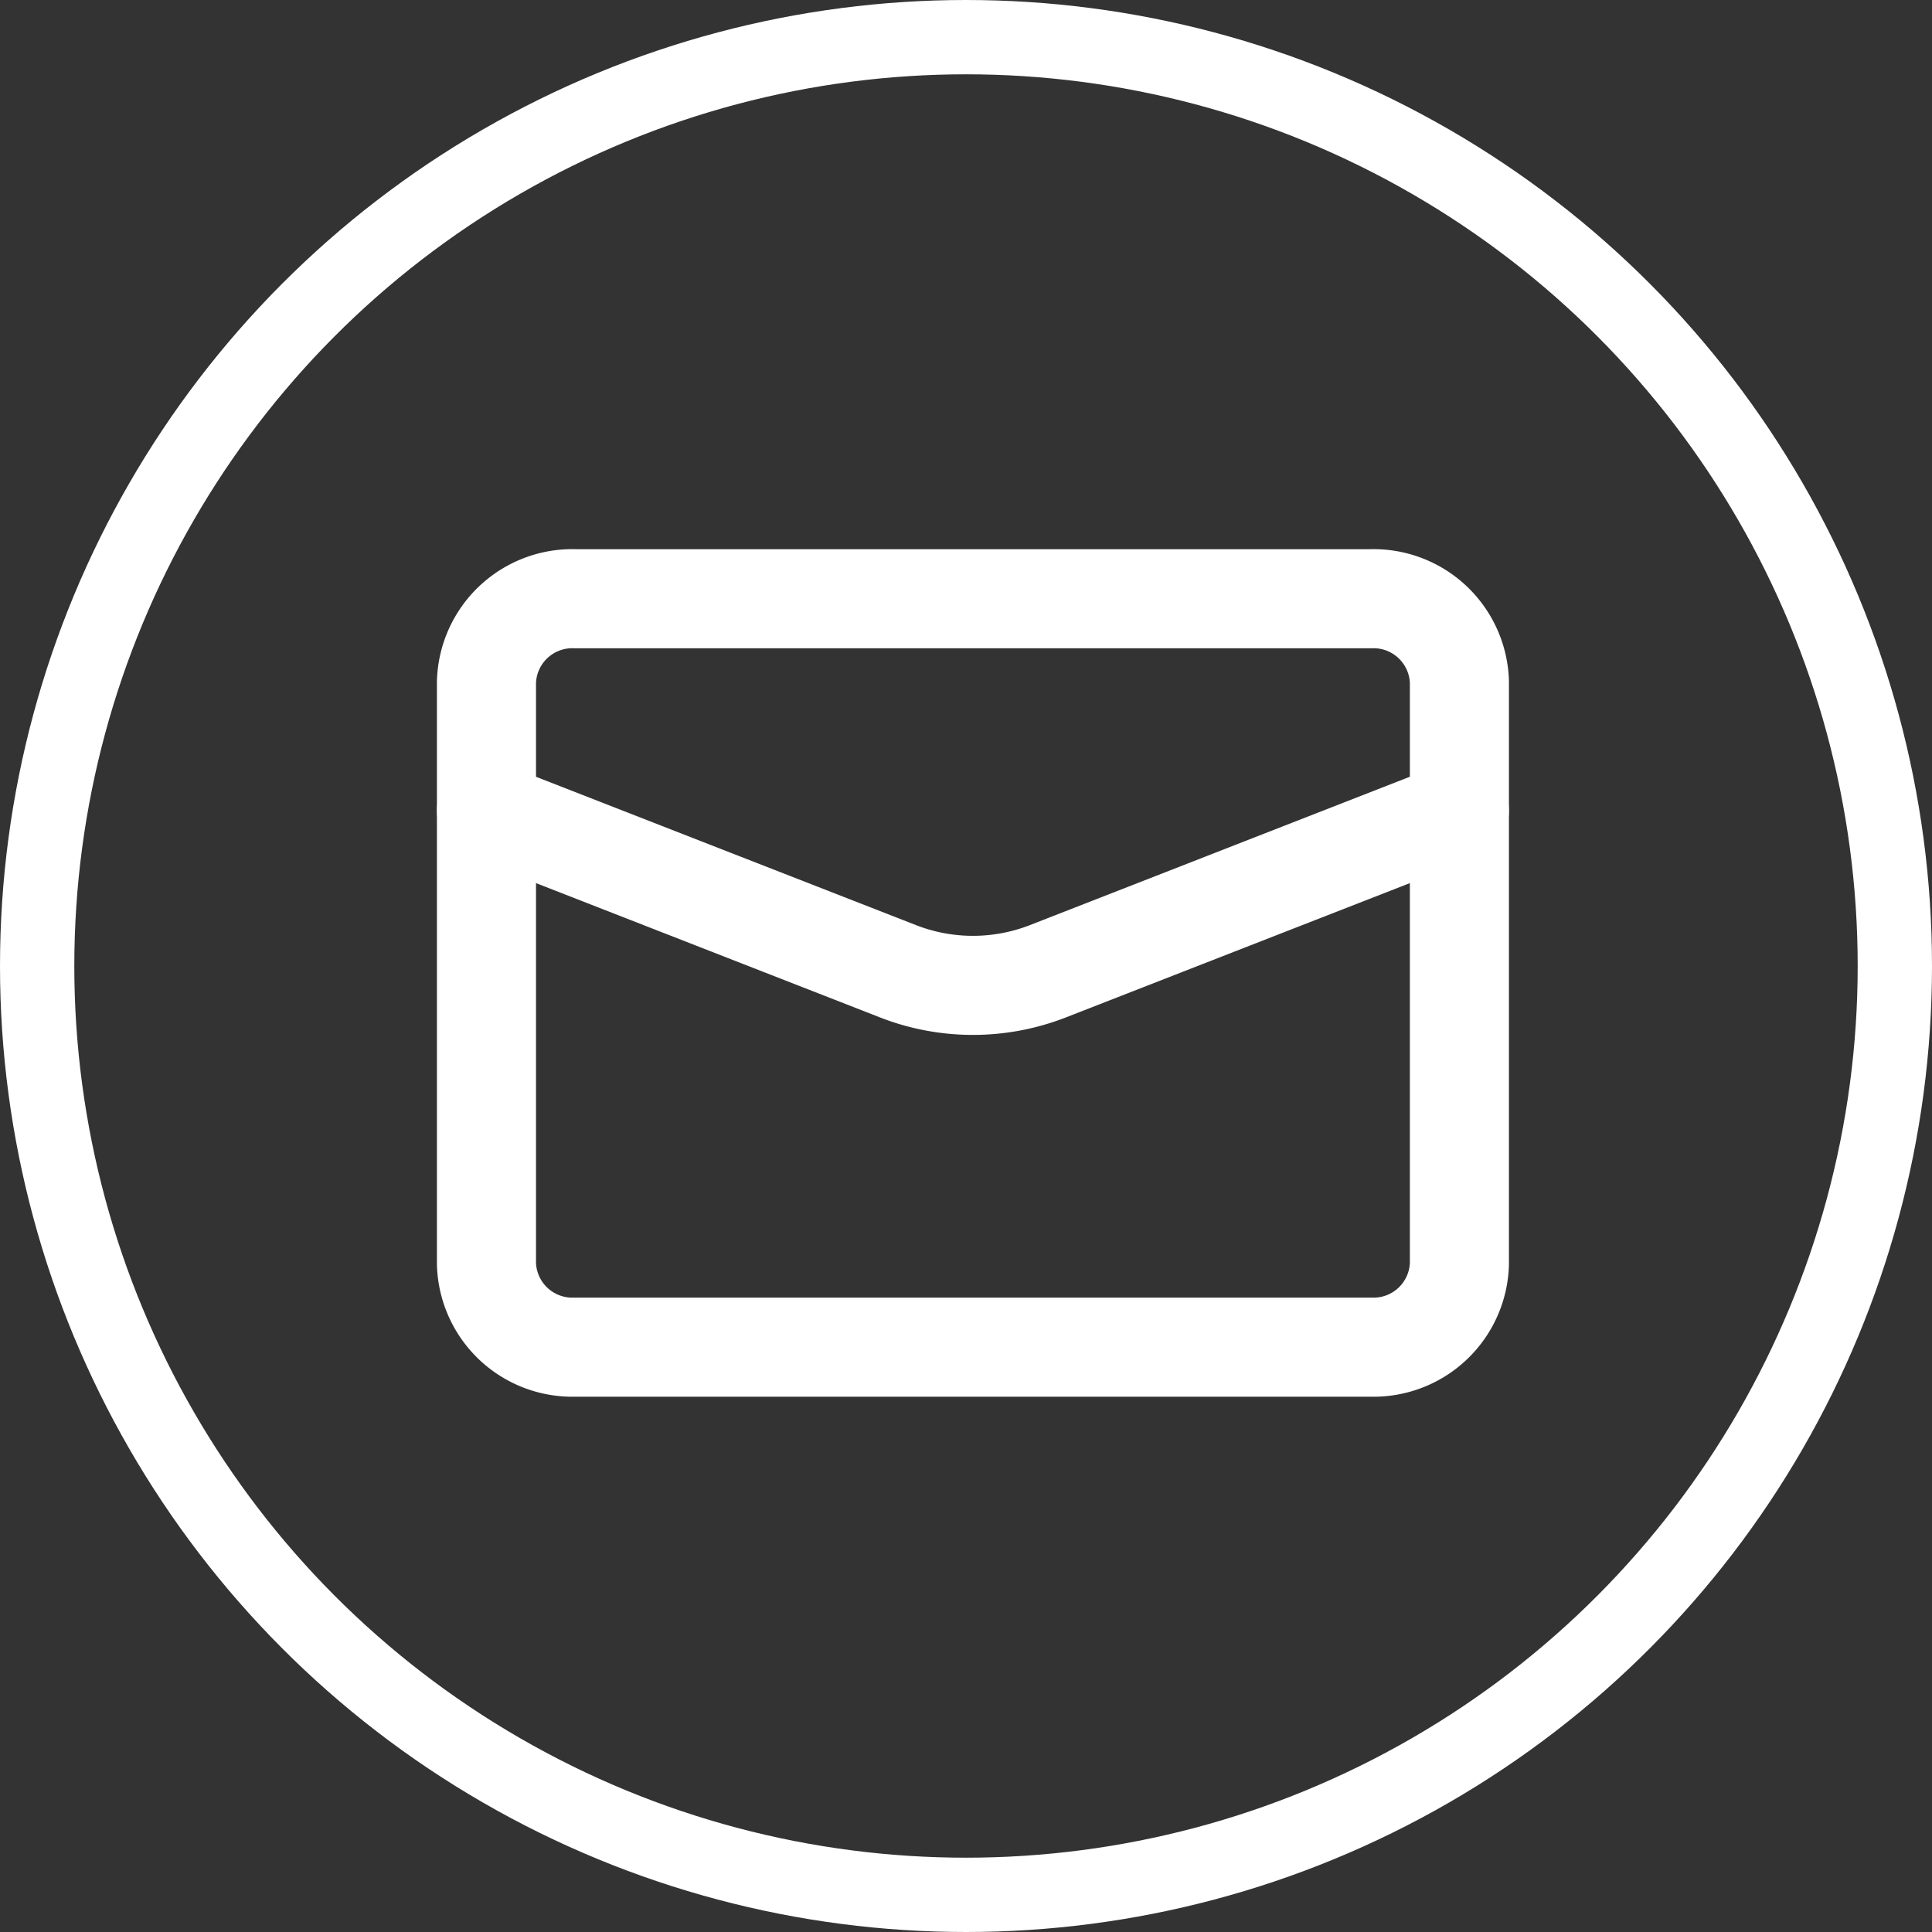 <svg xmlns="http://www.w3.org/2000/svg" width="39" height="39" viewBox="0 0 39 39"><rect x="0" y="0" width="39" height="39" fill="#333333" stroke="none"/><g fill="none" stroke="#fff" stroke-width="1.5"><circle cx="19.5" cy="19.5" r="19.5" stroke="none"/><circle cx="19.5" cy="19.5" r="18.75" fill="none"/></g><g transform="translate(9.82 12.086)"><path d="M1,7.923l8.324,3.25a4.163,4.163,0,0,0,2.992,0l8.324-3.25" transform="translate(-1 -3.646)" fill="rgba(0,0,0,0)" stroke="#fff" stroke-linecap="round" stroke-linejoin="round" stroke-miterlimit="10" stroke-width="2"/><path d="M18.855,18.108H2.785A1.734,1.734,0,0,1,1,16.429V4.679A1.734,1.734,0,0,1,2.785,3H18.855A1.734,1.734,0,0,1,20.64,4.679V16.429A1.734,1.734,0,0,1,18.855,18.108Z" transform="translate(-1 -3)" fill="rgba(0,0,0,0)" stroke="#fff" stroke-linecap="round" stroke-linejoin="round" stroke-miterlimit="10" stroke-width="2"/></g></svg>